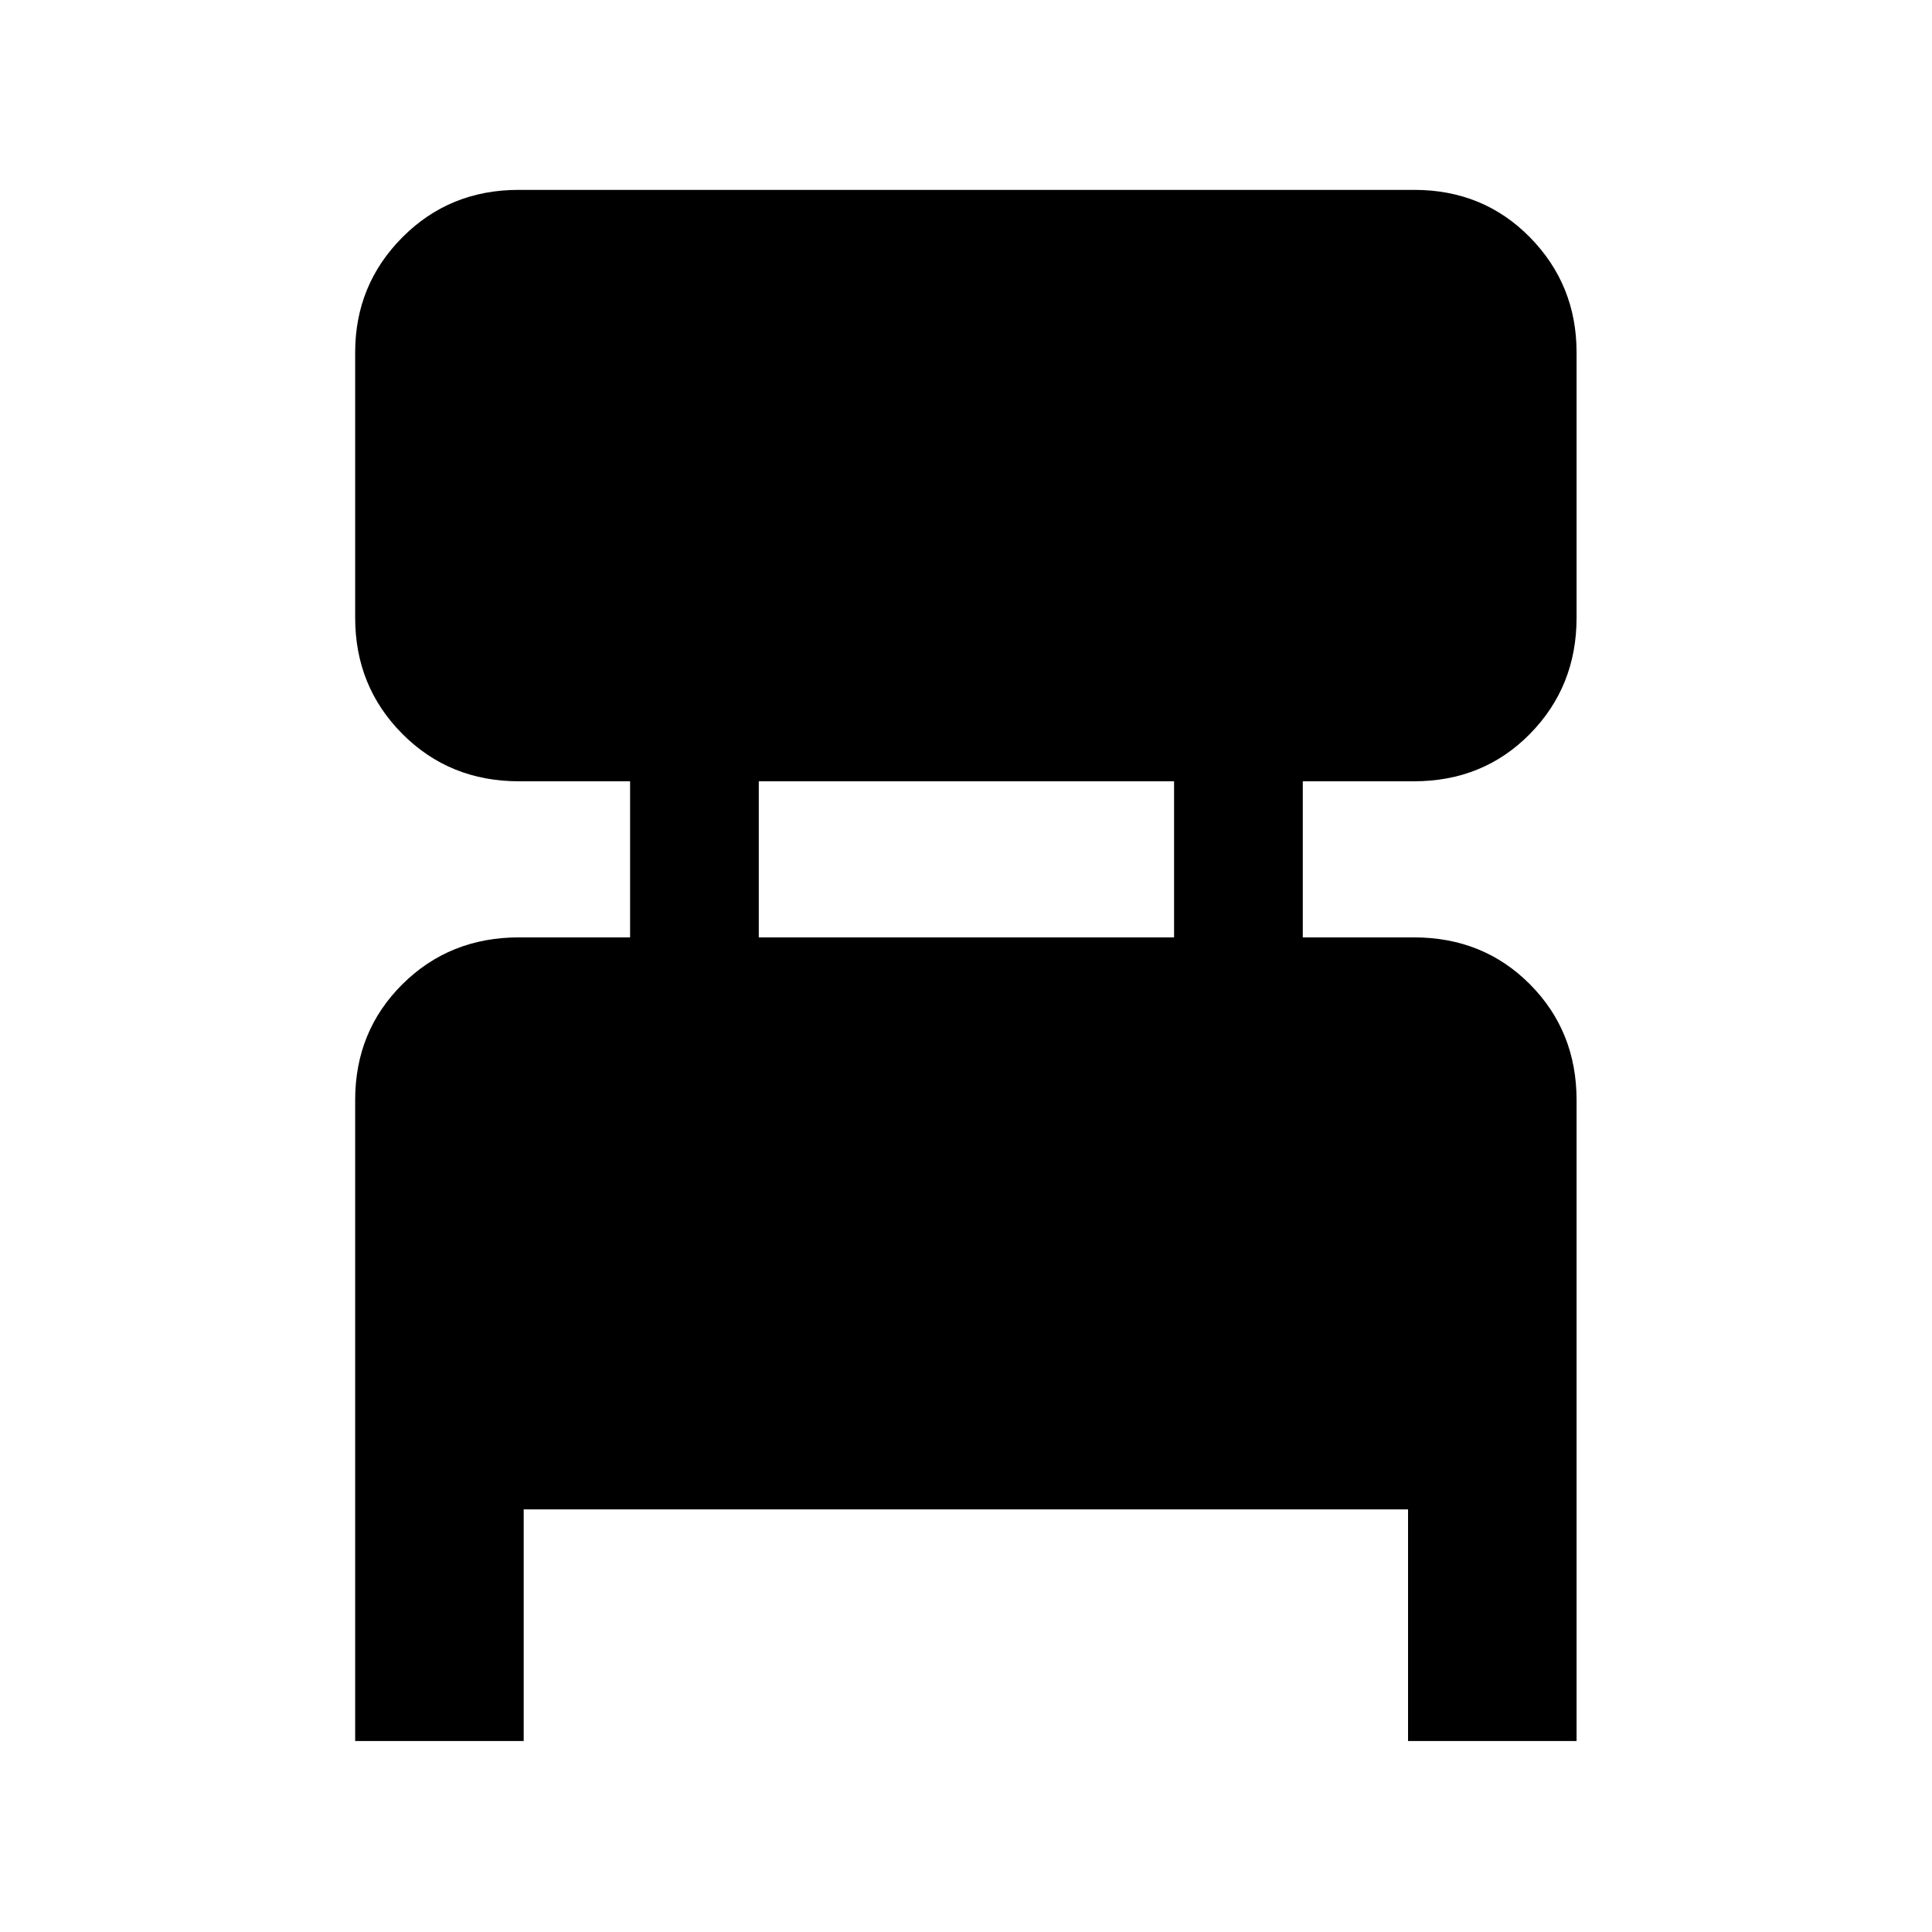 <svg xmlns="http://www.w3.org/2000/svg" height="48" viewBox="0 -960 960 960" width="48"><path d="M176.48-94.91v-318.48q0-34.22 23.45-57.52 23.46-23.31 57.94-23.31h55.22v-77.56h-55.22q-34.48 0-57.94-23.55-23.45-23.56-23.45-57.73v-131.81q0-33.61 23.45-57.2 23.46-23.58 57.76-23.58h445.06q34.29 0 57.47 23.58 23.17 23.59 23.17 57.2v131.81q0 34.17-23.17 57.73-23.18 23.55-57.66 23.55h-55.21v77.56h55.21q34.48 0 57.66 23.31 23.17 23.3 23.17 57.52v318.48h-83.74V-210H260.22v115.09h-83.74Zm200.56-399.31h206.35v-77.56H377.04v77.56Z"/></svg>